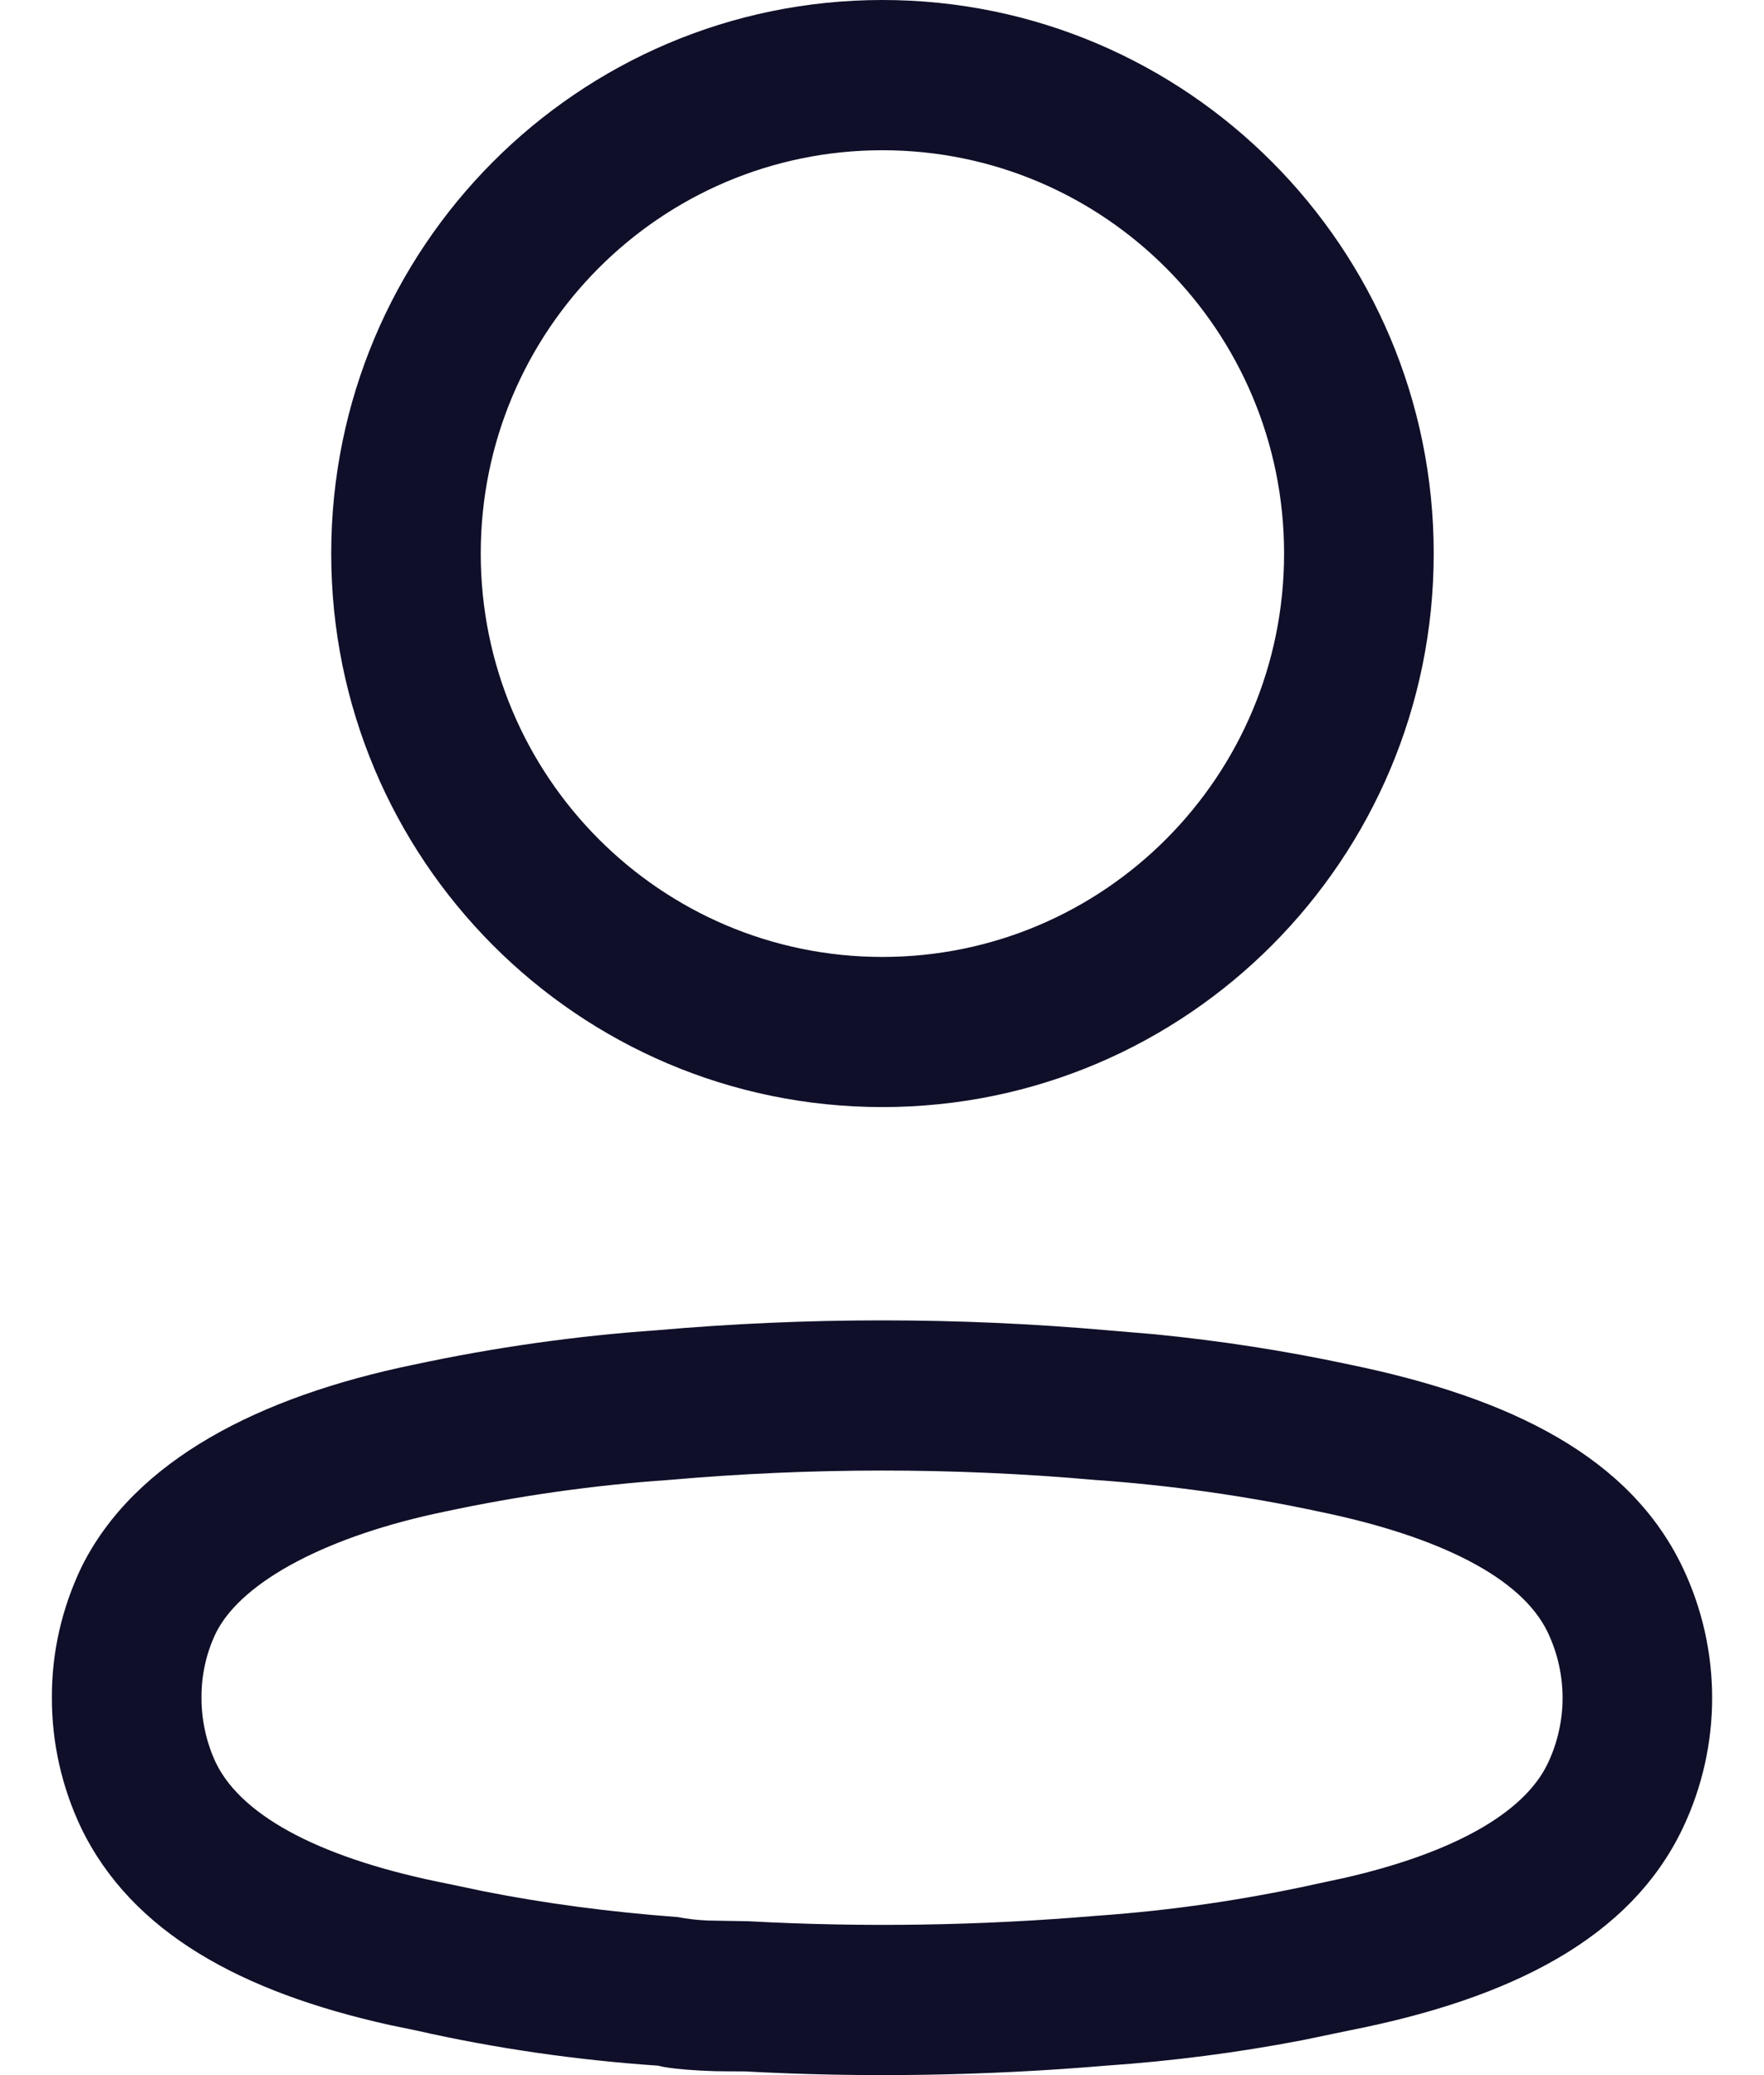 <svg width="17" height="20" viewBox="0 0 17 20" fill="none" xmlns="http://www.w3.org/2000/svg">
<g id="Profile">
<path id="Profile_2" fill-rule="evenodd" clip-rule="evenodd" d="M8.504 0C5.57 0 3.192 2.389 3.192 5.335C3.192 8.282 5.57 10.67 8.504 10.67C11.438 10.67 13.817 8.282 13.817 5.335C13.817 2.389 11.438 0 8.504 0ZM8.504 1.448C10.642 1.448 12.375 3.188 12.375 5.335C12.375 7.482 10.642 9.223 8.504 9.223C6.366 9.223 4.633 7.482 4.633 5.335C4.633 3.188 6.366 1.448 8.504 1.448ZM6.33 12.821C5.552 12.875 4.766 12.986 3.991 13.152C2.494 13.46 1.297 14.076 0.787 15.1C0.595 15.5 0.498 15.929 0.5 16.363C0.499 16.794 0.595 17.223 0.781 17.615C1.27 18.627 2.328 19.2 3.756 19.517L4.012 19.57C4.766 19.741 5.553 19.855 6.344 19.909C6.412 19.929 6.573 19.947 6.748 19.956L6.892 19.962C6.966 19.963 7.051 19.964 7.176 19.964C8.314 20.026 9.493 20.008 10.668 19.908C11.293 19.865 11.923 19.784 12.548 19.664L13.015 19.567C14.558 19.262 15.713 18.684 16.219 17.616C16.594 16.824 16.594 15.905 16.219 15.113C15.714 14.048 14.574 13.474 13.003 13.151C12.387 13.019 11.761 12.922 11.131 12.86L10.67 12.821C9.226 12.694 7.774 12.694 6.33 12.821ZM10.544 14.263L10.556 14.264C11.28 14.315 11.999 14.416 12.709 14.568C13.875 14.808 14.667 15.207 14.917 15.735C15.106 16.133 15.106 16.596 14.917 16.994C14.683 17.488 13.972 17.869 12.944 18.102L12.72 18.15C11.996 18.311 11.279 18.415 10.558 18.465C9.438 18.56 8.325 18.577 7.215 18.517L6.821 18.51C6.712 18.505 6.62 18.494 6.534 18.477C5.859 18.426 5.251 18.345 4.66 18.228L4.308 18.154C3.138 17.924 2.339 17.524 2.08 16.989C1.99 16.797 1.941 16.58 1.942 16.361C1.941 16.143 1.988 15.931 2.081 15.738C2.333 15.232 3.179 14.797 4.286 14.569C5.001 14.416 5.72 14.314 6.443 14.264C7.816 14.143 9.184 14.143 10.544 14.263Z" fill="#0F0F29"/>
</g>
</svg>
